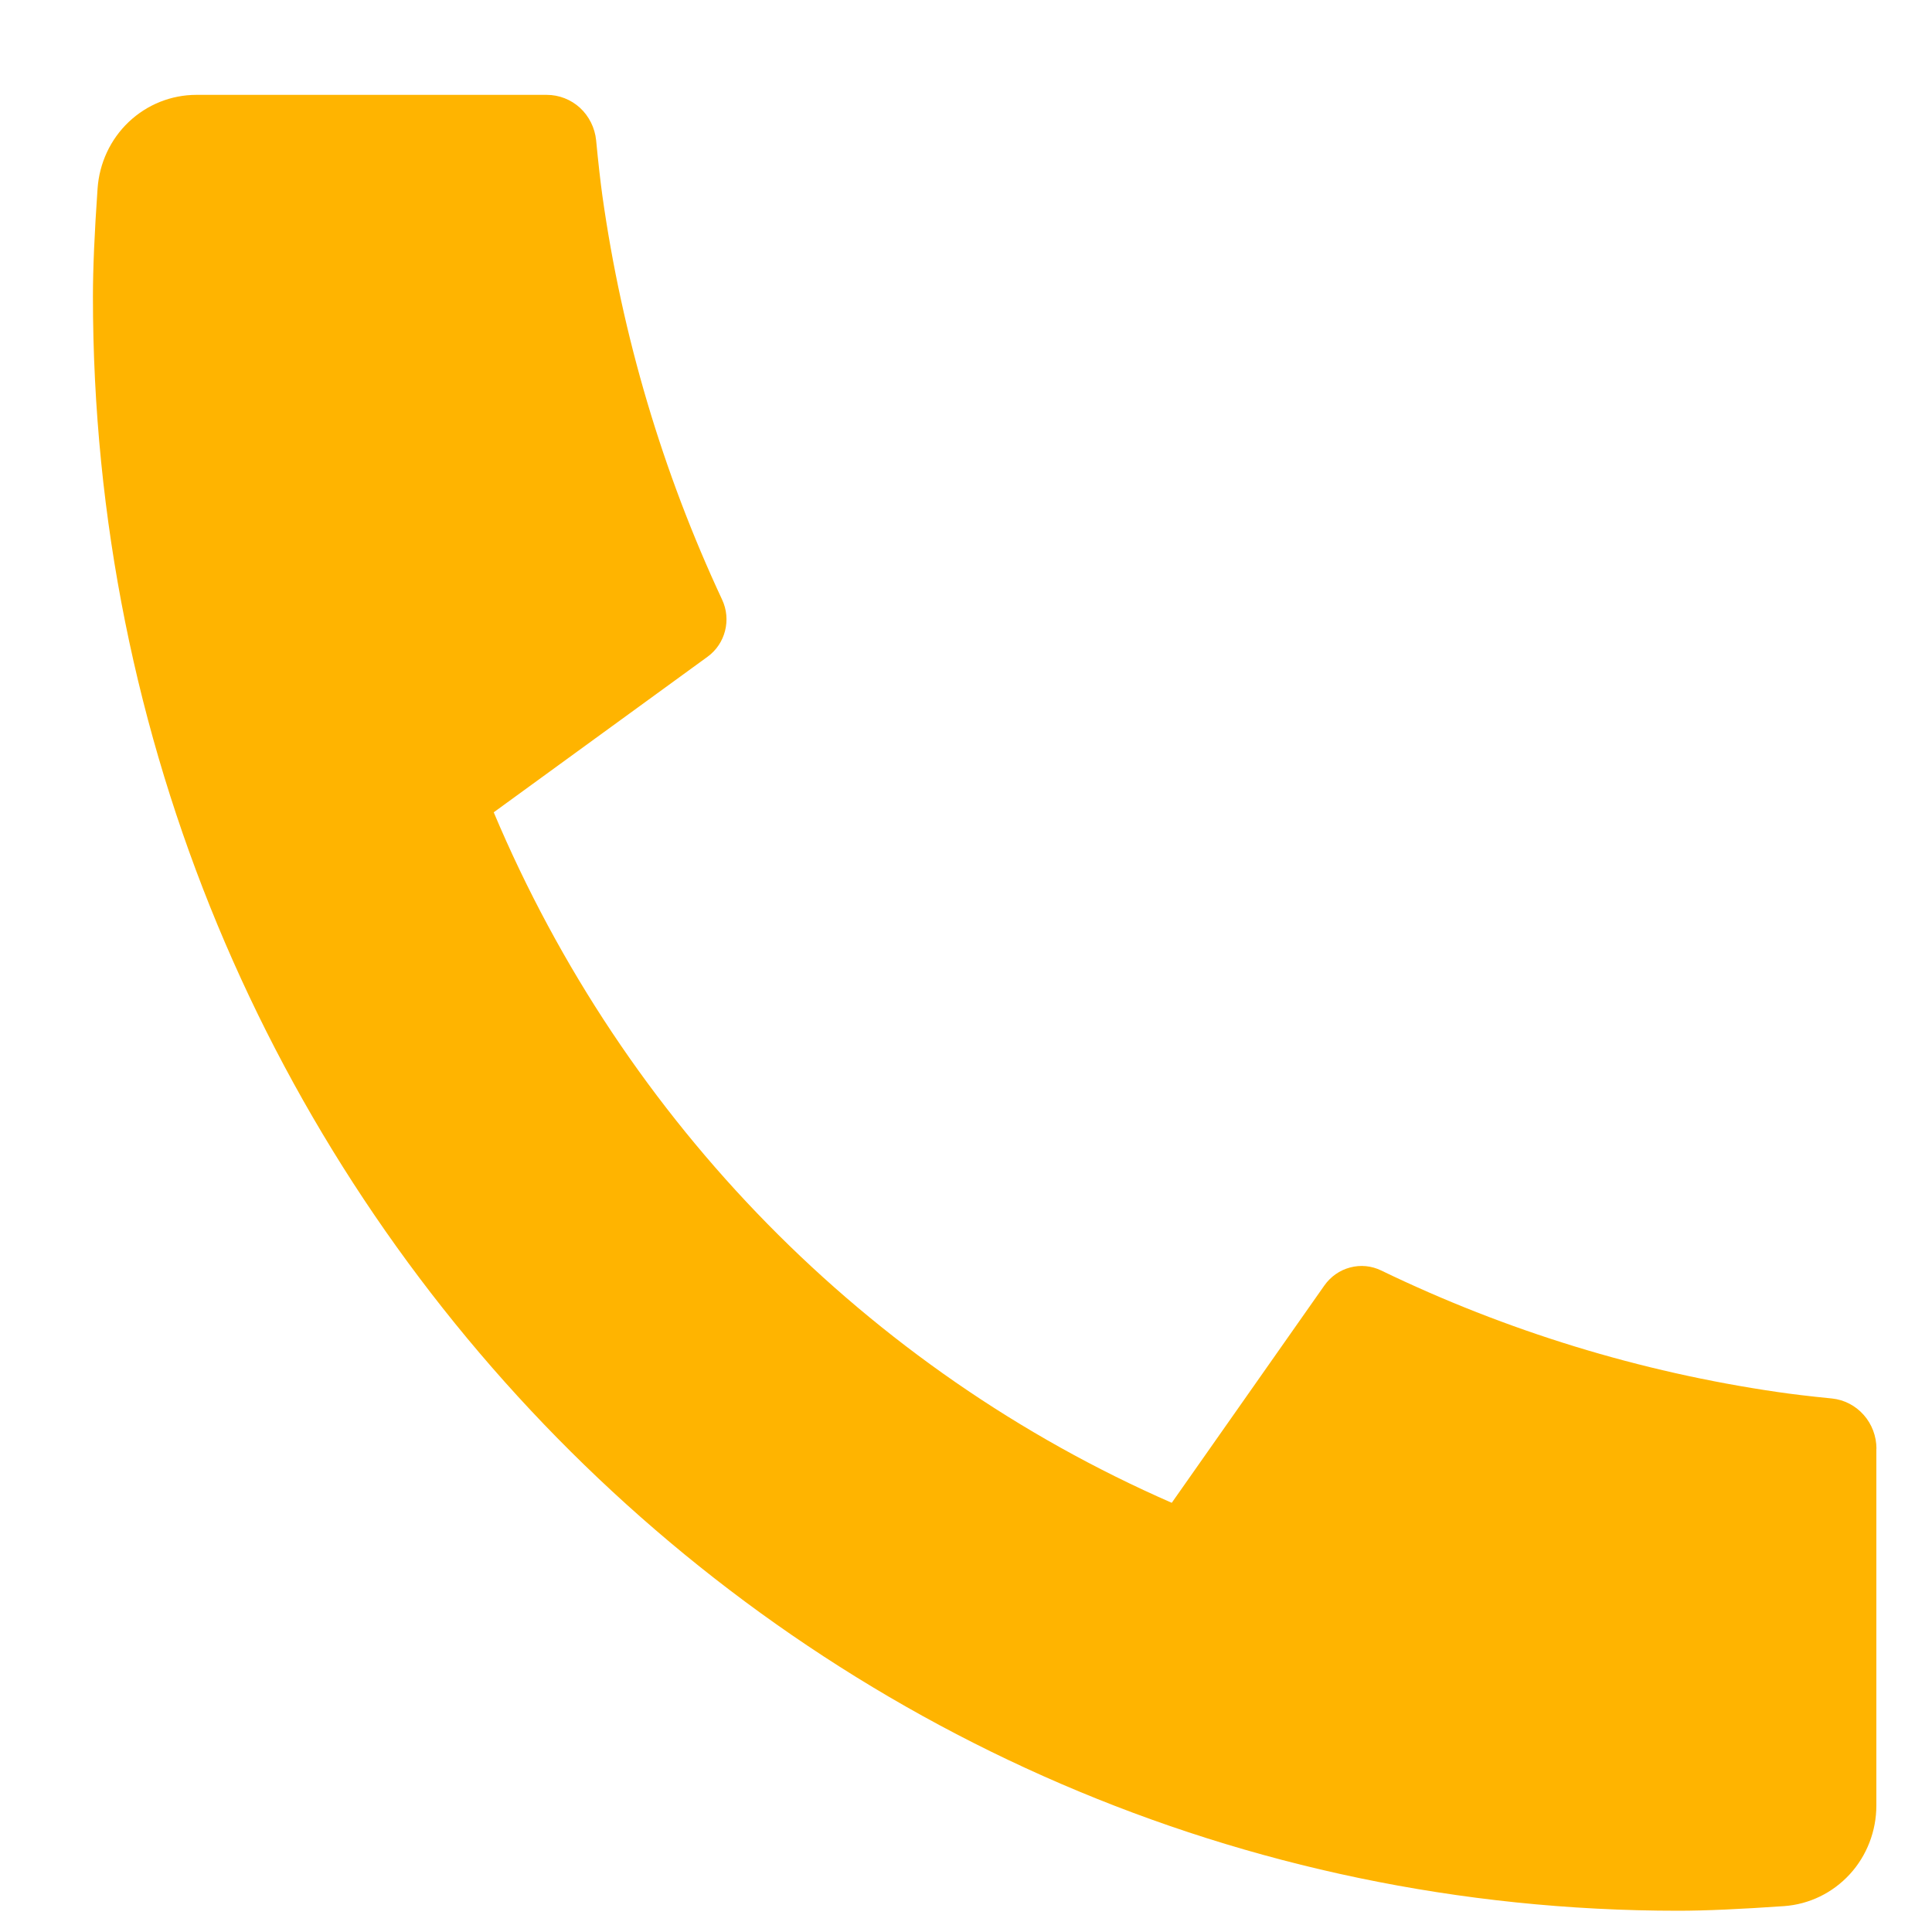<svg width="20" height="20" viewBox="0 0 20 20" fill="none" xmlns="http://www.w3.org/2000/svg">
<path d="M19.424 14.997V18.69C19.424 18.954 19.326 19.209 19.149 19.402C18.971 19.596 18.729 19.713 18.47 19.732C18.022 19.763 17.656 19.78 17.373 19.78C8.309 19.78 0.962 12.299 0.962 3.07C0.962 2.782 0.978 2.409 1.01 1.953C1.028 1.689 1.143 1.442 1.333 1.262C1.523 1.082 1.773 0.982 2.033 0.982H5.66C5.787 0.982 5.91 1.03 6.004 1.116C6.098 1.203 6.158 1.323 6.171 1.452C6.194 1.692 6.216 1.883 6.236 2.028C6.44 3.477 6.858 4.885 7.475 6.207C7.573 6.415 7.509 6.665 7.324 6.799L5.111 8.409C6.464 11.62 8.977 14.179 12.13 15.557L13.71 13.307C13.775 13.215 13.869 13.149 13.976 13.121C14.084 13.092 14.197 13.103 14.298 13.152C15.595 13.779 16.978 14.203 18.4 14.41C18.543 14.431 18.73 14.454 18.964 14.477C19.091 14.49 19.208 14.551 19.293 14.647C19.378 14.743 19.425 14.868 19.425 14.997H19.424Z" fill="#FFB400"/>
</svg>
